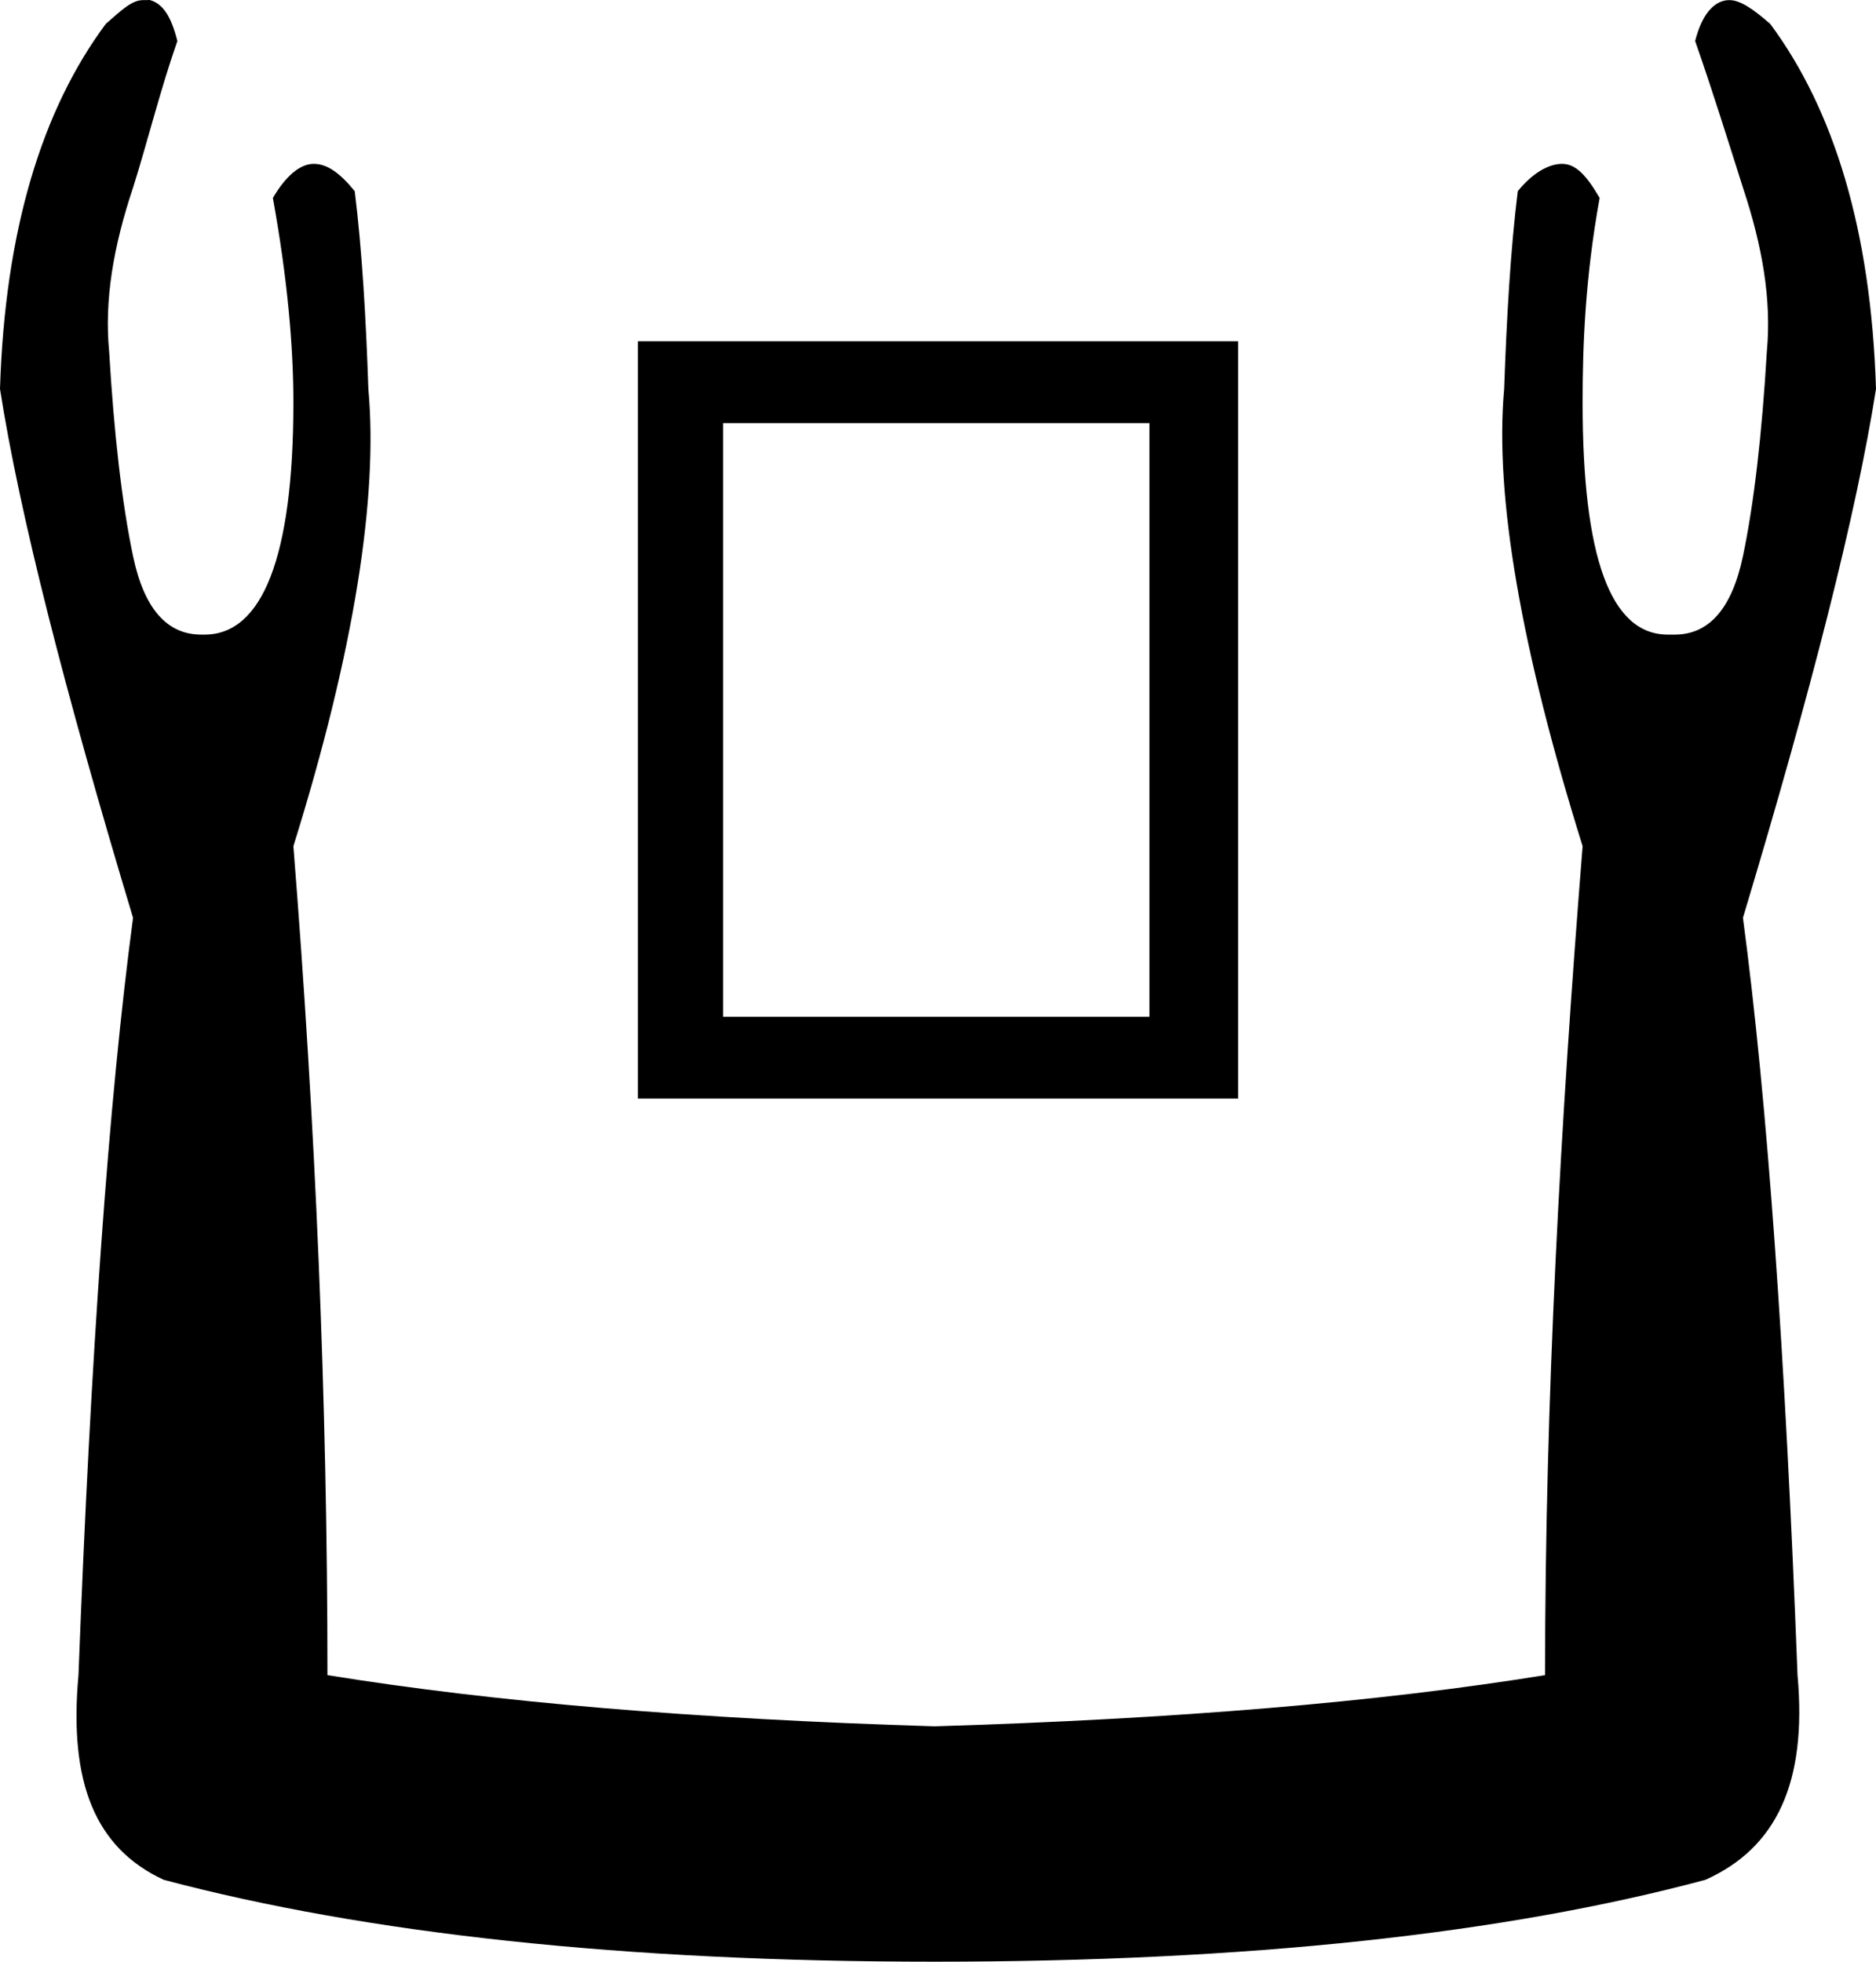 <?xml version='1.0' encoding ='UTF-8' standalone='yes'?>
<svg width='17.188' height='17.969' xmlns='http://www.w3.org/2000/svg' xmlns:xlink='http://www.w3.org/1999/xlink' xmlns:inkscape='http://www.inkscape.org/namespaces/inkscape'>
<path style='fill:#000000; stroke:none' d=' M 10.531 3.876  L 10.531 9.313  L 6.625 9.313  L 6.625 3.876  Z  M 5.844 3.126  L 5.844 10.063  L 11.344 10.063  L 11.344 3.126  Z  M 1.366 0  C 1.358 0 1.349 0.001 1.344 0.001  L 1.312 0.001  C 1.21 0.001 1.122 0.085 0.969 0.219  C 0.386 1.004 0.045 2.107 0 3.563  C 0.179 4.706 0.591 6.323 1.219 8.407  C 0.995 10.088 0.831 12.409 0.719 15.344  C 0.629 16.33 0.873 16.928 1.5 17.219  C 3.36 17.712 5.717 17.969 8.562 17.969  C 11.431 17.969 13.787 17.712 15.625 17.219  C 16.275 16.928 16.558 16.33 16.469 15.344  C 16.357 12.409 16.193 10.088 15.969 8.407  C 16.596 6.323 17.008 4.706 17.188 3.563  C 17.143 2.107 16.801 1.004 16.219 0.219  C 16.063 0.083 15.945 0.001 15.844 0.001  C 15.712 0.001 15.595 0.122 15.531 0.376  C 15.688 0.824 15.834 1.294 15.969 1.719  C 16.148 2.257 16.232 2.749 16.188 3.219  C 16.143 3.981 16.07 4.613 15.969 5.094  C 15.868 5.576 15.657 5.813 15.344 5.813  C 15.342 5.813 15.339 5.813 15.335 5.813  C 15.327 5.813 15.317 5.813 15.312 5.813  L 15.281 5.813  C 14.754 5.813 14.5 5.102 14.5 3.688  C 14.5 3.173 14.522 2.553 14.656 1.813  C 14.54 1.615 14.442 1.501 14.312 1.501  C 14.312 1.501 14.312 1.501 14.312 1.501  C 14.193 1.501 14.046 1.579 13.906 1.751  C 13.839 2.289 13.804 2.913 13.781 3.563  C 13.692 4.549 13.94 5.958 14.5 7.751  C 14.298 10.283 14.156 12.812 14.156 15.344  C 12.632 15.591 10.781 15.746 8.562 15.813  C 6.366 15.746 4.524 15.591 3 15.344  C 3 12.812 2.889 10.283 2.688 7.751  C 3.248 5.958 3.465 4.549 3.375 3.563  C 3.353 2.913 3.317 2.289 3.25 1.751  C 3.11 1.579 2.994 1.501 2.875 1.501  C 2.875 1.501 2.875 1.501 2.875 1.501  C 2.746 1.501 2.617 1.615 2.5 1.813  C 2.634 2.553 2.688 3.173 2.688 3.688  C 2.688 5.102 2.403 5.813 1.875 5.813  L 1.844 5.813  C 1.53 5.813 1.32 5.576 1.219 5.094  C 1.118 4.613 1.045 3.981 1 3.219  C 0.955 2.749 1.039 2.257 1.219 1.719  C 1.353 1.294 1.468 0.824 1.625 0.376  C 1.569 0.152 1.493 0.034 1.375 0.001  C 1.373 0 1.37 0 1.366 0  Z '/></svg>
